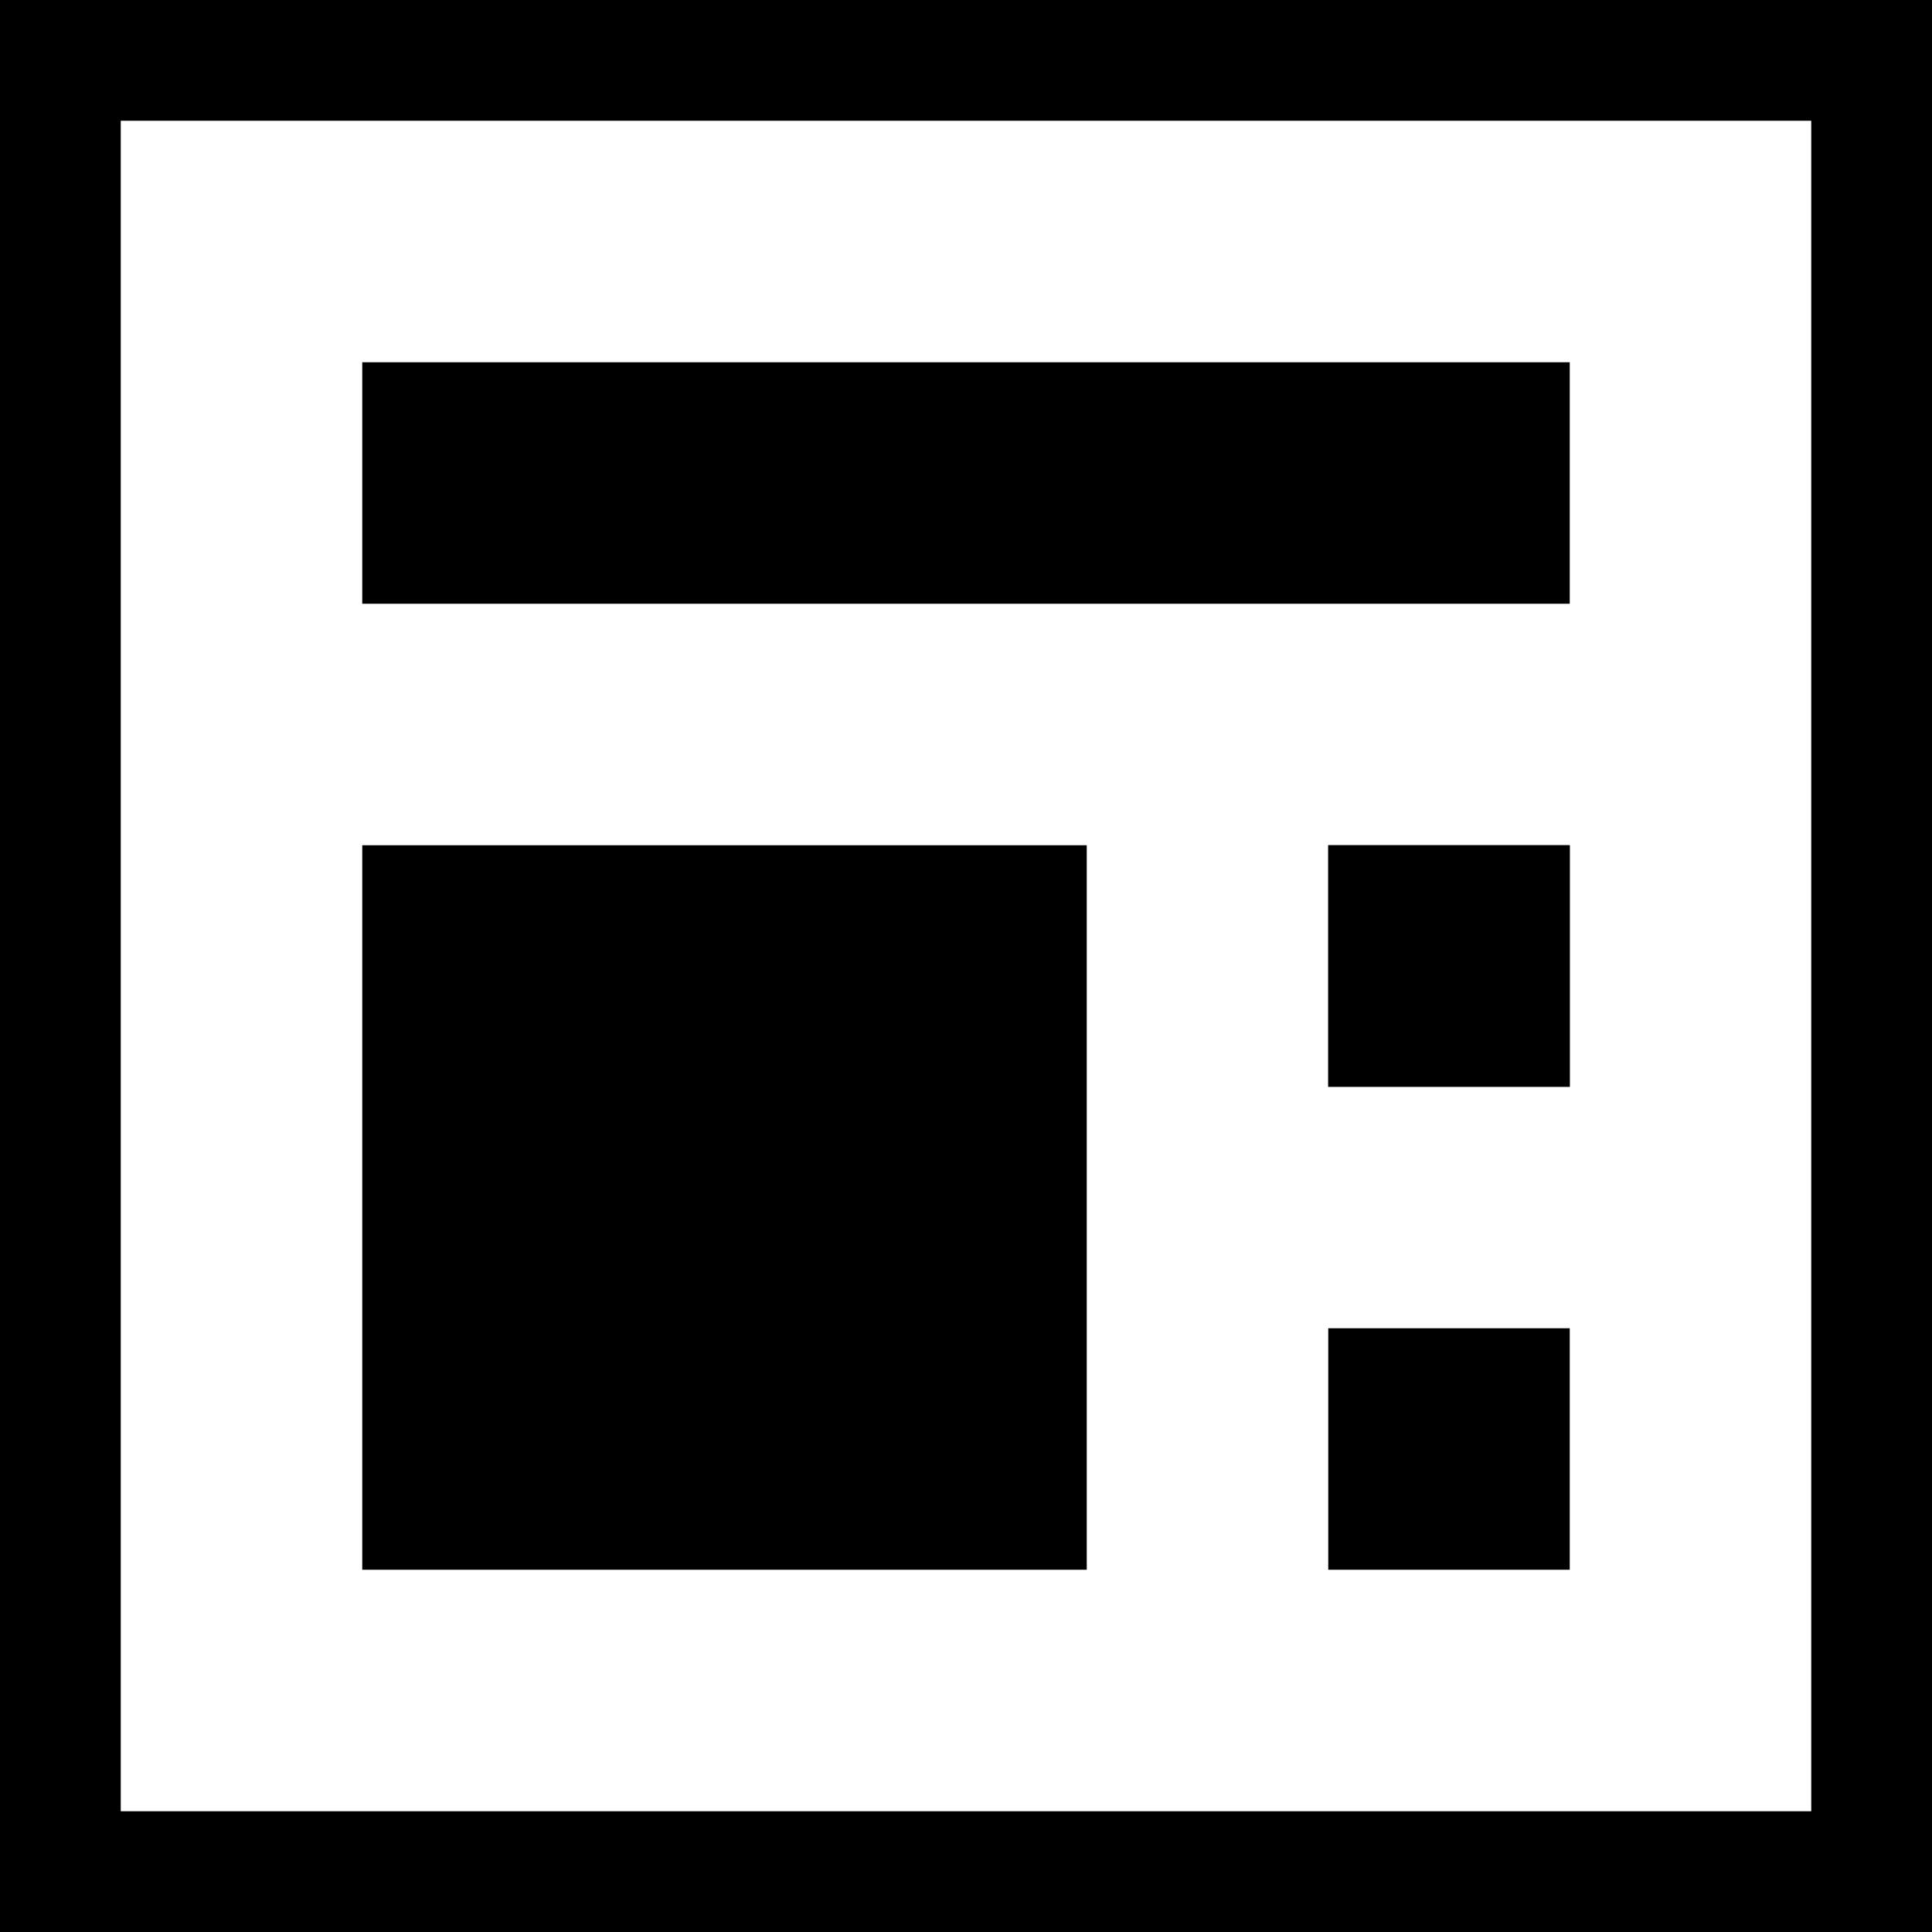 <svg xmlns="http://www.w3.org/2000/svg" width="16" height="16" viewBox="0 0 16 16"><g fill-rule="evenodd"><path d="M16 0v16H0V0h16zm-1 1H1v14h14V1z" fill-rule="nonzero"/><path d="M3 3h10v2H3zM3 7h6v6H3zM11 7h2v2h-2z"/><path d="M11 7h2v2h-2zM11 11h2v2h-2z"/></g></svg>
